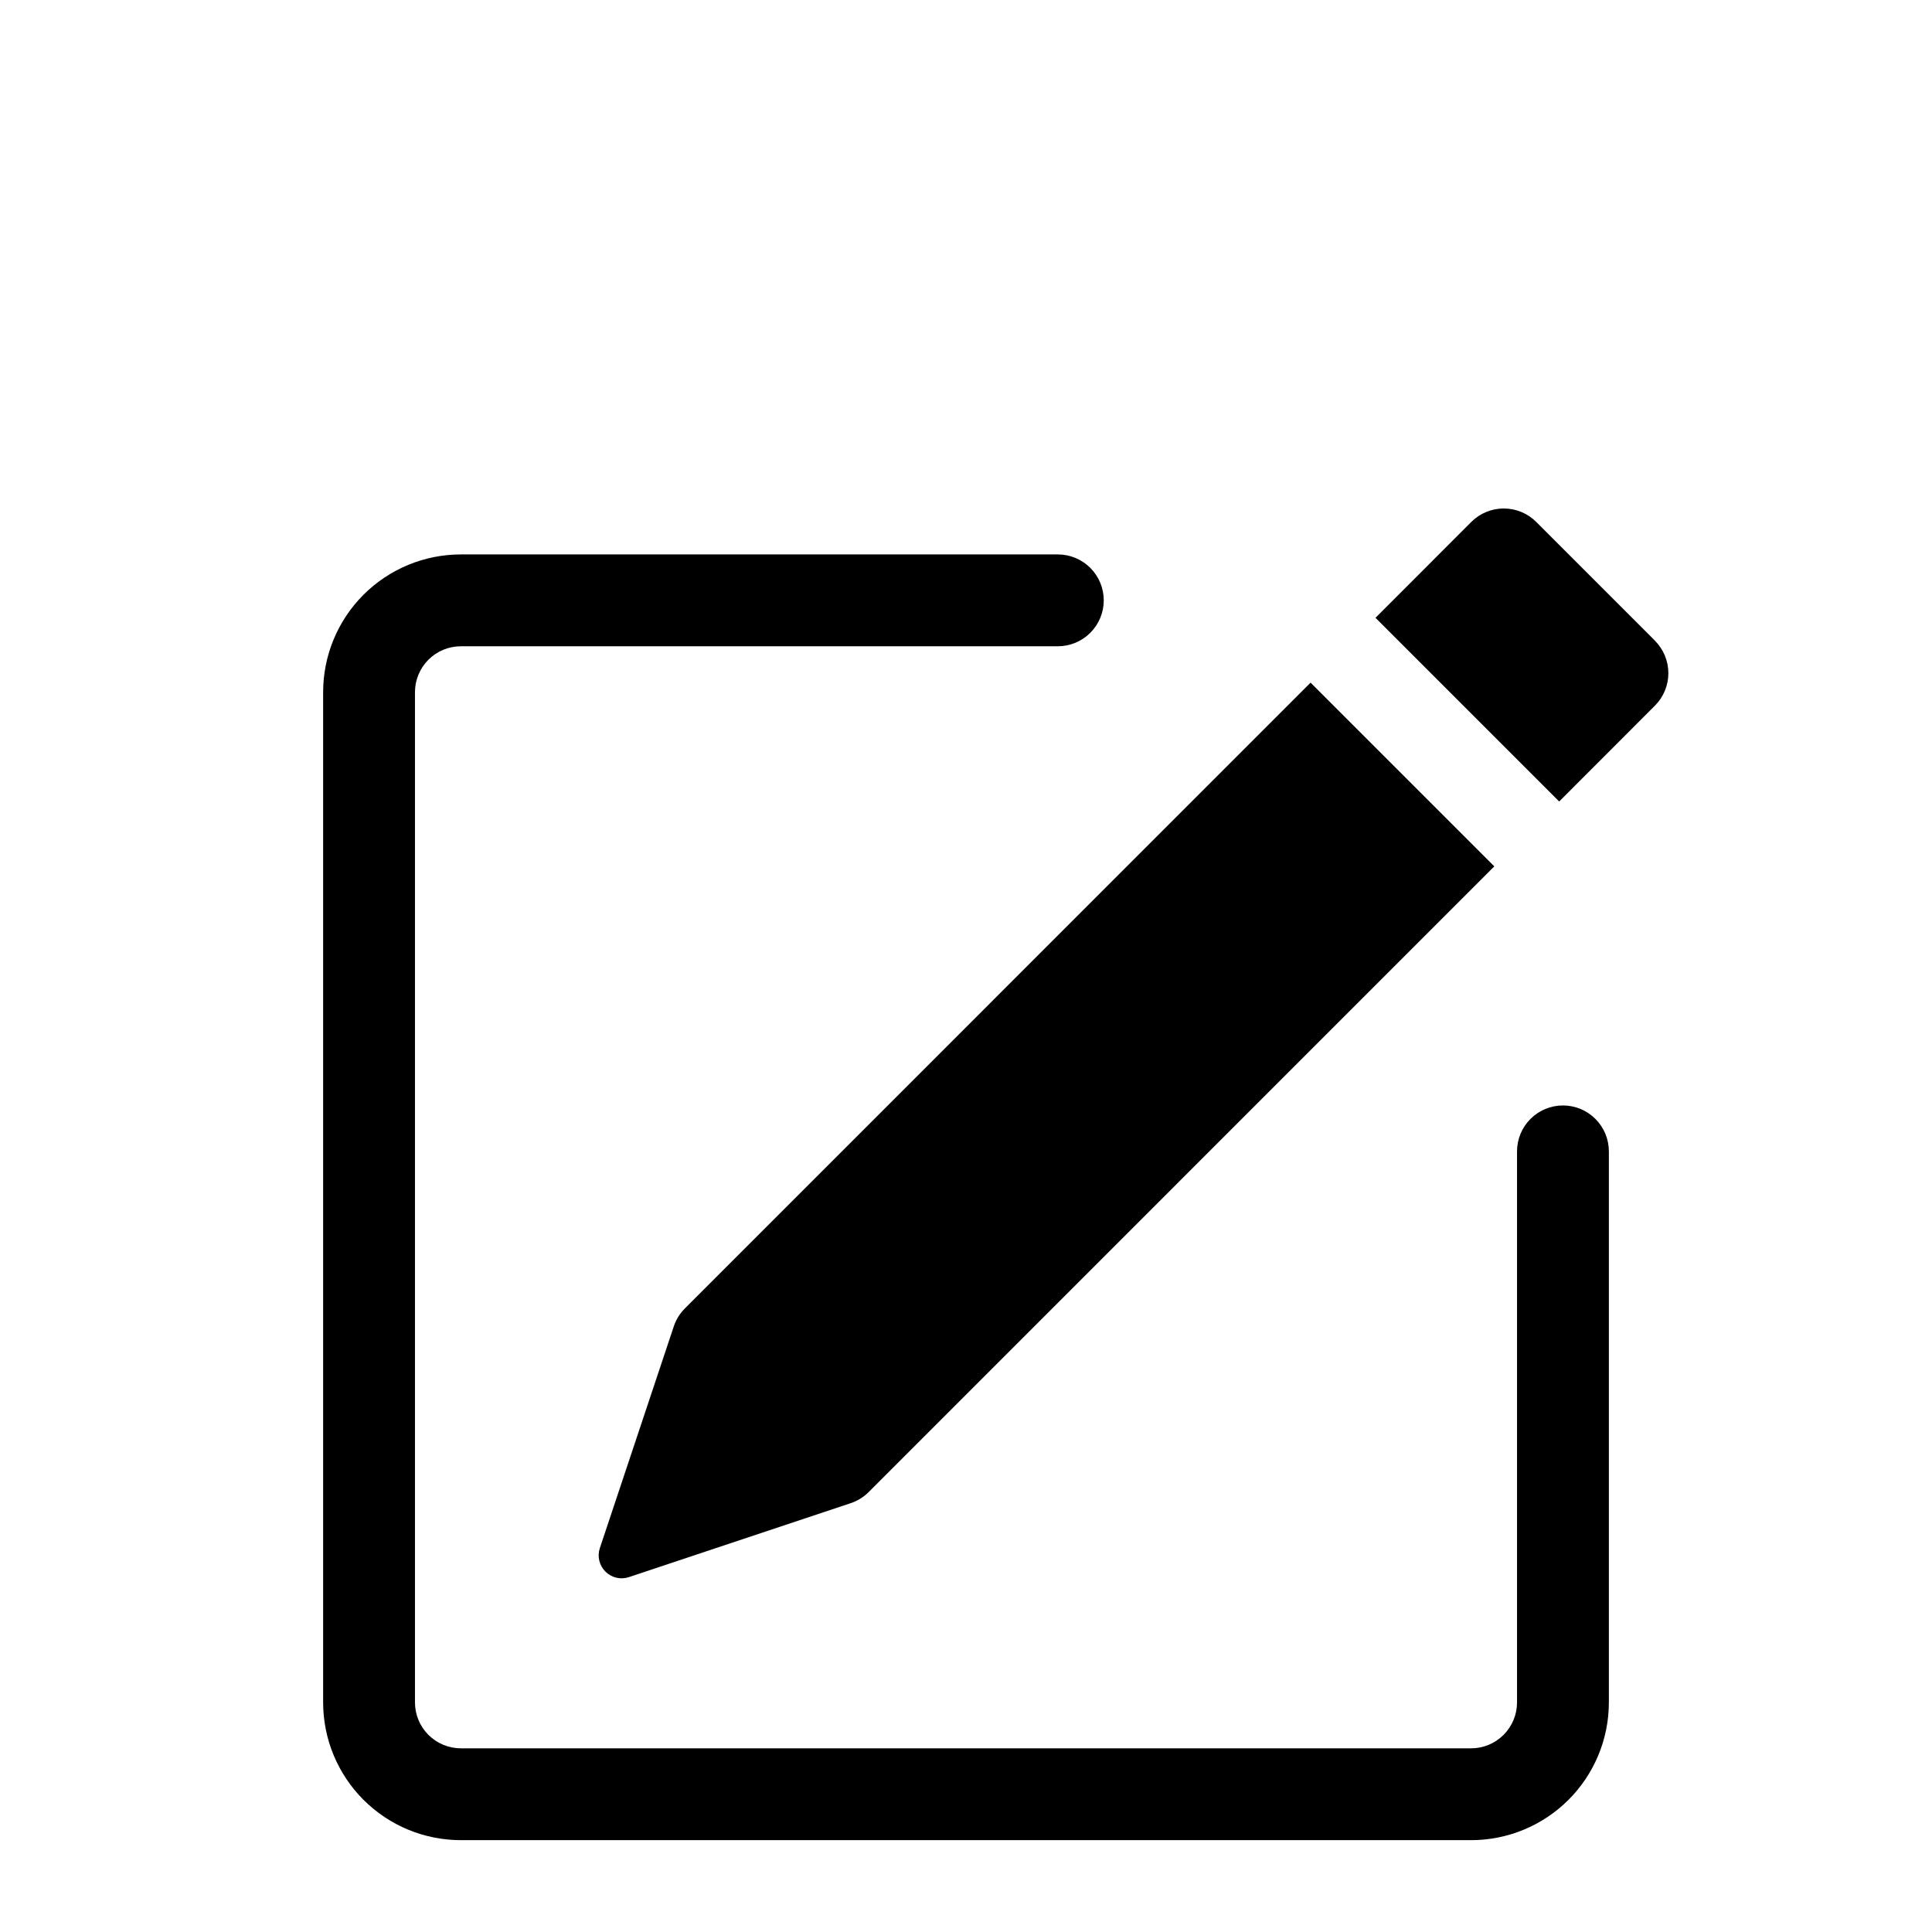 <svg width="142" height="142" viewBox="0 0 142 142" fill="none" xmlns="http://www.w3.org/2000/svg">
<path d="M121.639 47.095C122.269 47.728 122.623 48.585 122.623 49.478C122.623 50.371 122.269 51.228 121.639 51.861L114.598 58.908L101.098 45.408L108.139 38.361C108.772 37.728 109.63 37.373 110.525 37.373C111.42 37.373 112.278 37.728 112.911 38.361L121.639 47.089V47.095ZM109.826 63.673L96.326 50.173L50.338 96.168C49.967 96.539 49.687 96.992 49.522 97.491L44.088 113.785C43.989 114.082 43.975 114.401 44.047 114.705C44.12 115.01 44.275 115.288 44.496 115.51C44.718 115.731 44.996 115.886 45.301 115.959C45.605 116.031 45.924 116.017 46.221 115.918L62.515 110.484C63.013 110.321 63.466 110.044 63.838 109.674L109.826 63.68V63.673Z" fill="black"/>
<path fill-rule="evenodd" clip-rule="evenodd" d="M23.75 125.125C23.75 127.81 24.817 130.386 26.715 132.284C28.614 134.183 31.19 135.25 33.875 135.25H108.125C110.81 135.25 113.386 134.183 115.284 132.284C117.183 130.386 118.25 127.81 118.25 125.125V84.625C118.25 83.73 117.894 82.871 117.261 82.239C116.629 81.606 115.77 81.25 114.875 81.25C113.98 81.25 113.121 81.606 112.489 82.239C111.856 82.871 111.5 83.73 111.5 84.625V125.125C111.5 126.02 111.144 126.879 110.511 127.511C109.879 128.144 109.02 128.5 108.125 128.5H33.875C32.98 128.5 32.121 128.144 31.488 127.511C30.856 126.879 30.5 126.02 30.5 125.125V50.875C30.5 49.98 30.856 49.121 31.488 48.489C32.121 47.856 32.98 47.5 33.875 47.5H77.75C78.645 47.5 79.504 47.144 80.136 46.511C80.769 45.879 81.125 45.02 81.125 44.125C81.125 43.23 80.769 42.371 80.136 41.739C79.504 41.106 78.645 40.75 77.75 40.75H33.875C31.19 40.75 28.614 41.817 26.715 43.715C24.817 45.614 23.75 48.19 23.75 50.875V125.125Z" fill="black"/>
</svg>
